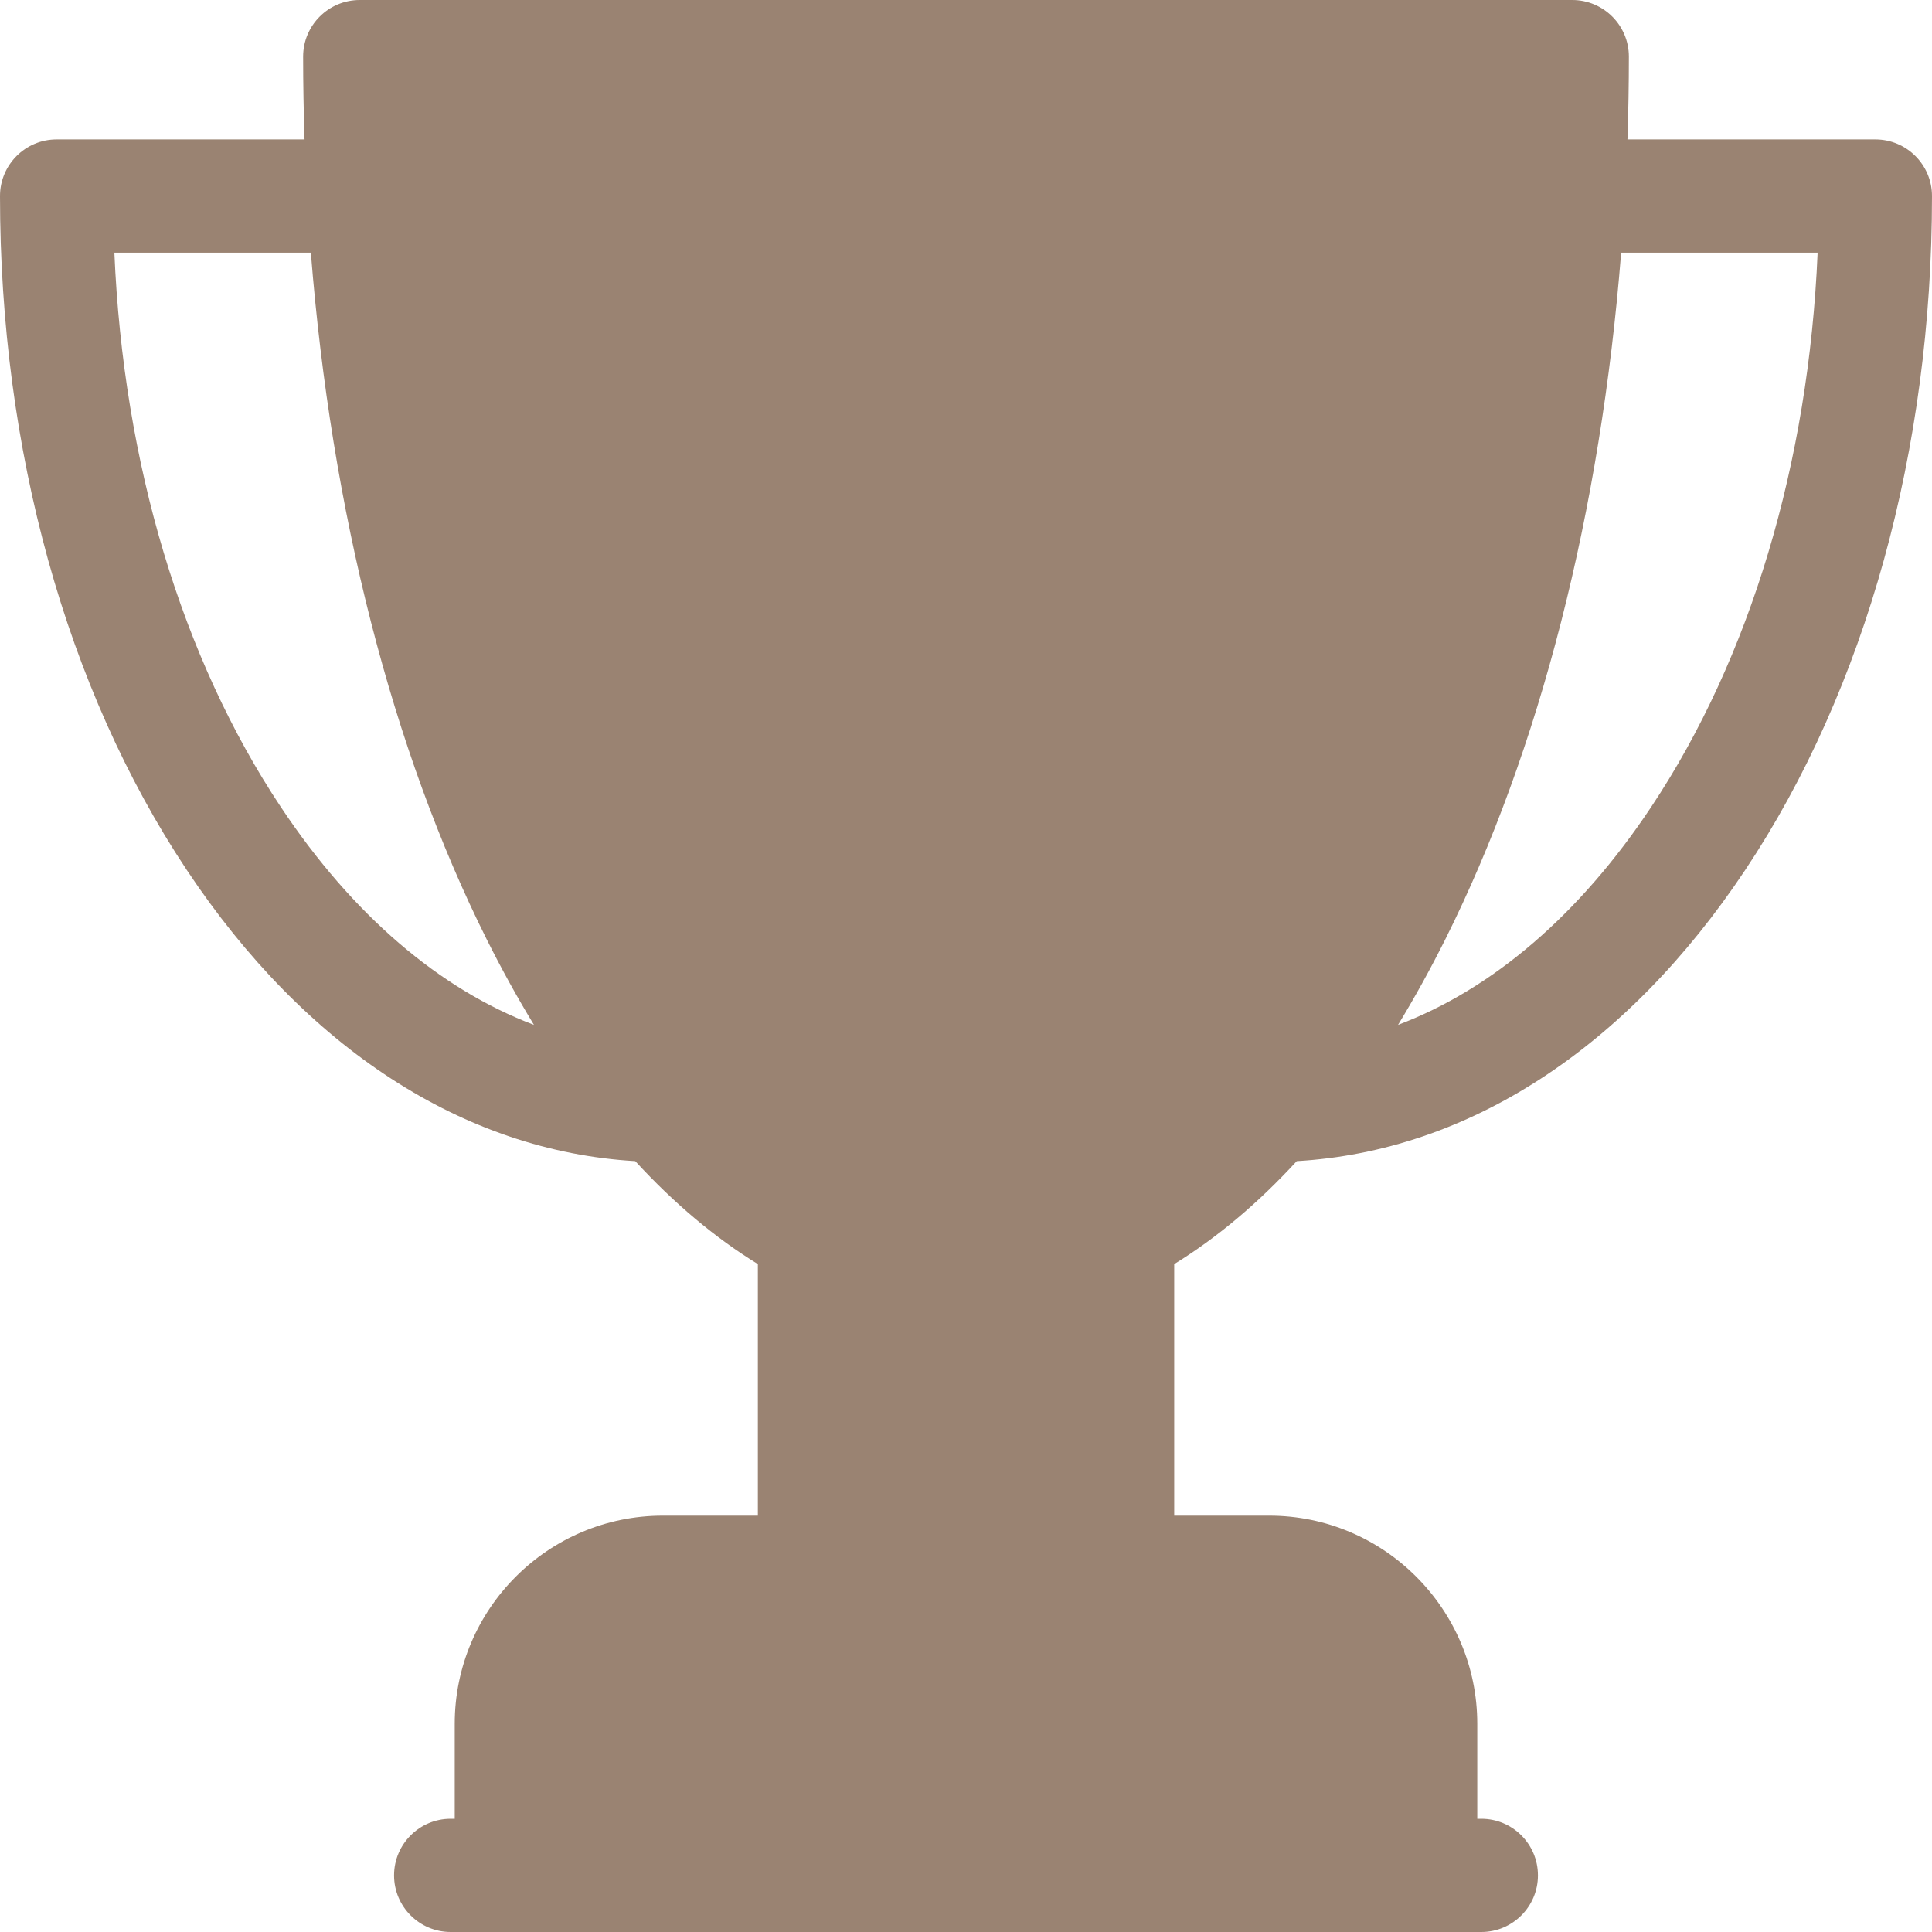 <svg width="30" height="30" viewBox="0 0 30 30" fill="none" xmlns="http://www.w3.org/2000/svg">
<path d="M29.121 2.165H25.271C25.285 1.739 25.293 1.31 25.293 0.879C25.293 0.393 24.899 0 24.414 0H5.586C5.101 0 4.707 0.393 4.707 0.879C4.707 1.31 4.715 1.739 4.729 2.165H0.879C0.393 2.165 0 2.559 0 3.044C0 6.982 1.029 10.698 2.898 13.506C4.745 16.283 7.206 17.875 9.864 18.03C10.467 18.686 11.104 19.221 11.768 19.629V23.535H10.293C8.511 23.535 7.061 24.985 7.061 26.767V28.242H6.998C6.513 28.242 6.119 28.636 6.119 29.121C6.119 29.606 6.513 30 6.998 30H23.002C23.487 30 23.881 29.606 23.881 29.121C23.881 28.636 23.487 28.242 23.002 28.242H22.939V26.767C22.939 24.985 21.489 23.535 19.707 23.535H18.233V19.629C18.896 19.221 19.533 18.686 20.136 18.03C22.794 17.875 25.254 16.283 27.102 13.506C28.971 10.698 30 6.982 30 3.044C30 2.559 29.606 2.165 29.121 2.165ZM4.362 12.533C2.82 10.216 1.914 7.186 1.776 3.923H4.827C5.144 7.934 6.086 11.642 7.557 14.585C7.792 15.054 8.037 15.497 8.291 15.914C6.829 15.362 5.476 14.208 4.362 12.533ZM25.638 12.533C24.524 14.208 23.171 15.362 21.709 15.914C21.963 15.497 22.208 15.054 22.443 14.585C23.915 11.642 24.856 7.934 25.173 3.923H28.224C28.086 7.186 27.18 10.216 25.638 12.533Z" fill="#9A8372"/>
</svg>
